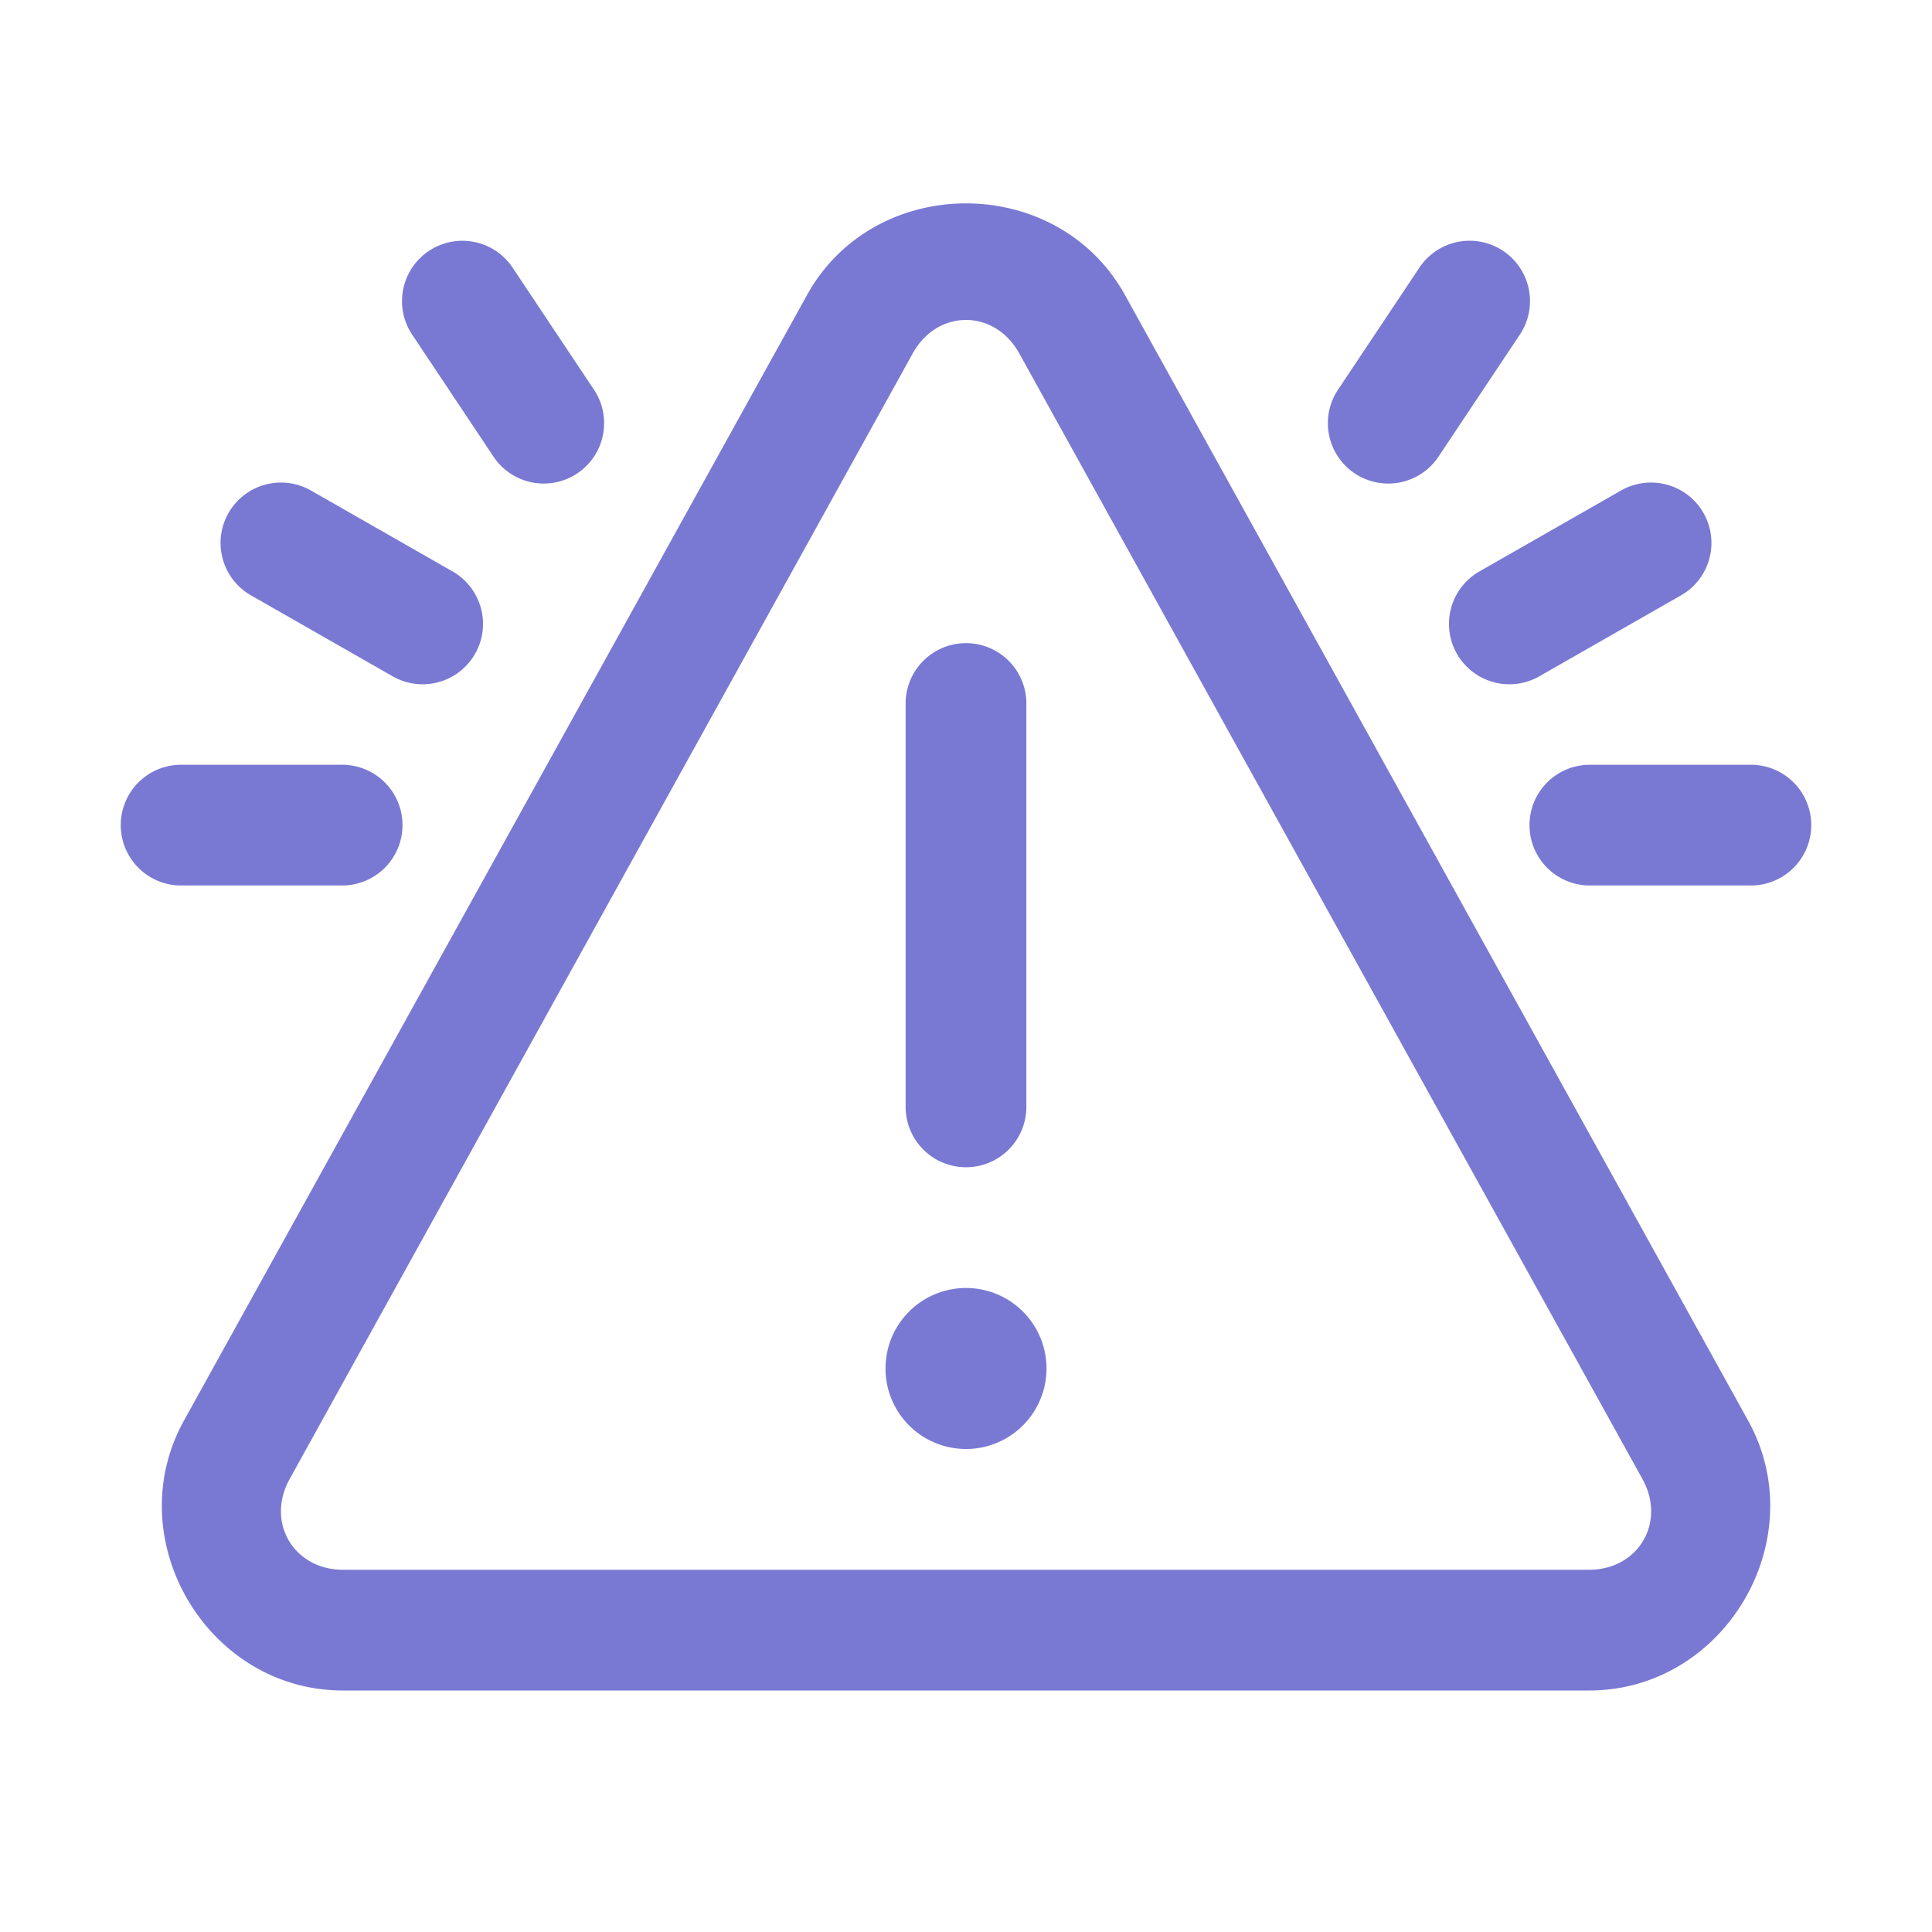 <svg xmlns="http://www.w3.org/2000/svg"  viewBox="0 0 48 48" width="64px" height="64px" fill="#7979d4"><path d="M 24 5.053 C 22.446 5.053 20.891 5.811 20.051 7.328 L 4.57 35.295 C 2.938 38.245 5.148 42 8.52 42 L 39.482 42 C 42.854 42 45.064 38.245 43.432 35.295 L 27.949 7.328 C 27.109 5.811 25.554 5.053 24 5.053 z M 11.484 5.982 A 1.5 1.5 0 0 0 10.252 8.332 L 12.252 11.332 A 1.5 1.5 0 1 0 14.748 9.668 L 12.748 6.668 A 1.5 1.5 0 0 0 11.484 5.982 z M 36.471 5.982 A 1.5 1.5 0 0 0 35.252 6.668 L 33.252 9.668 A 1.5 1.5 0 1 0 35.748 11.332 L 37.748 8.332 A 1.5 1.5 0 0 0 36.471 5.982 z M 24 7.949 C 24.509 7.949 25.017 8.226 25.324 8.781 L 40.807 36.748 C 41.4 37.82 40.705 39 39.482 39 L 8.52 39 C 7.297 39 6.602 37.82 7.195 36.748 L 22.676 8.781 C 22.983 8.226 23.491 7.949 24 7.949 z M 7.031 11.99 A 1.5 1.5 0 0 0 6.256 14.803 L 9.756 16.803 A 1.5 1.5 0 1 0 11.244 14.197 L 7.744 12.197 A 1.5 1.5 0 0 0 7.031 11.99 z M 41.074 11.99 A 1.5 1.5 0 0 0 40.256 12.197 L 36.756 14.197 A 1.5 1.5 0 1 0 38.244 16.803 L 41.744 14.803 A 1.5 1.5 0 0 0 41.074 11.99 z M 23.977 15.979 A 1.5 1.5 0 0 0 22.5 17.5 L 22.5 27.5 A 1.5 1.5 0 1 0 25.5 27.5 L 25.5 17.5 A 1.5 1.5 0 0 0 23.977 15.979 z M 4.5 19 A 1.5 1.5 0 1 0 4.5 22 L 8.5 22 A 1.5 1.5 0 1 0 8.5 19 L 4.5 19 z M 39.5 19 A 1.5 1.5 0 1 0 39.5 22 L 43.5 22 A 1.5 1.5 0 1 0 43.5 19 L 39.5 19 z M 24 32 A 2 2 0 0 0 24 36 A 2 2 0 0 0 24 32 z"/></svg>
